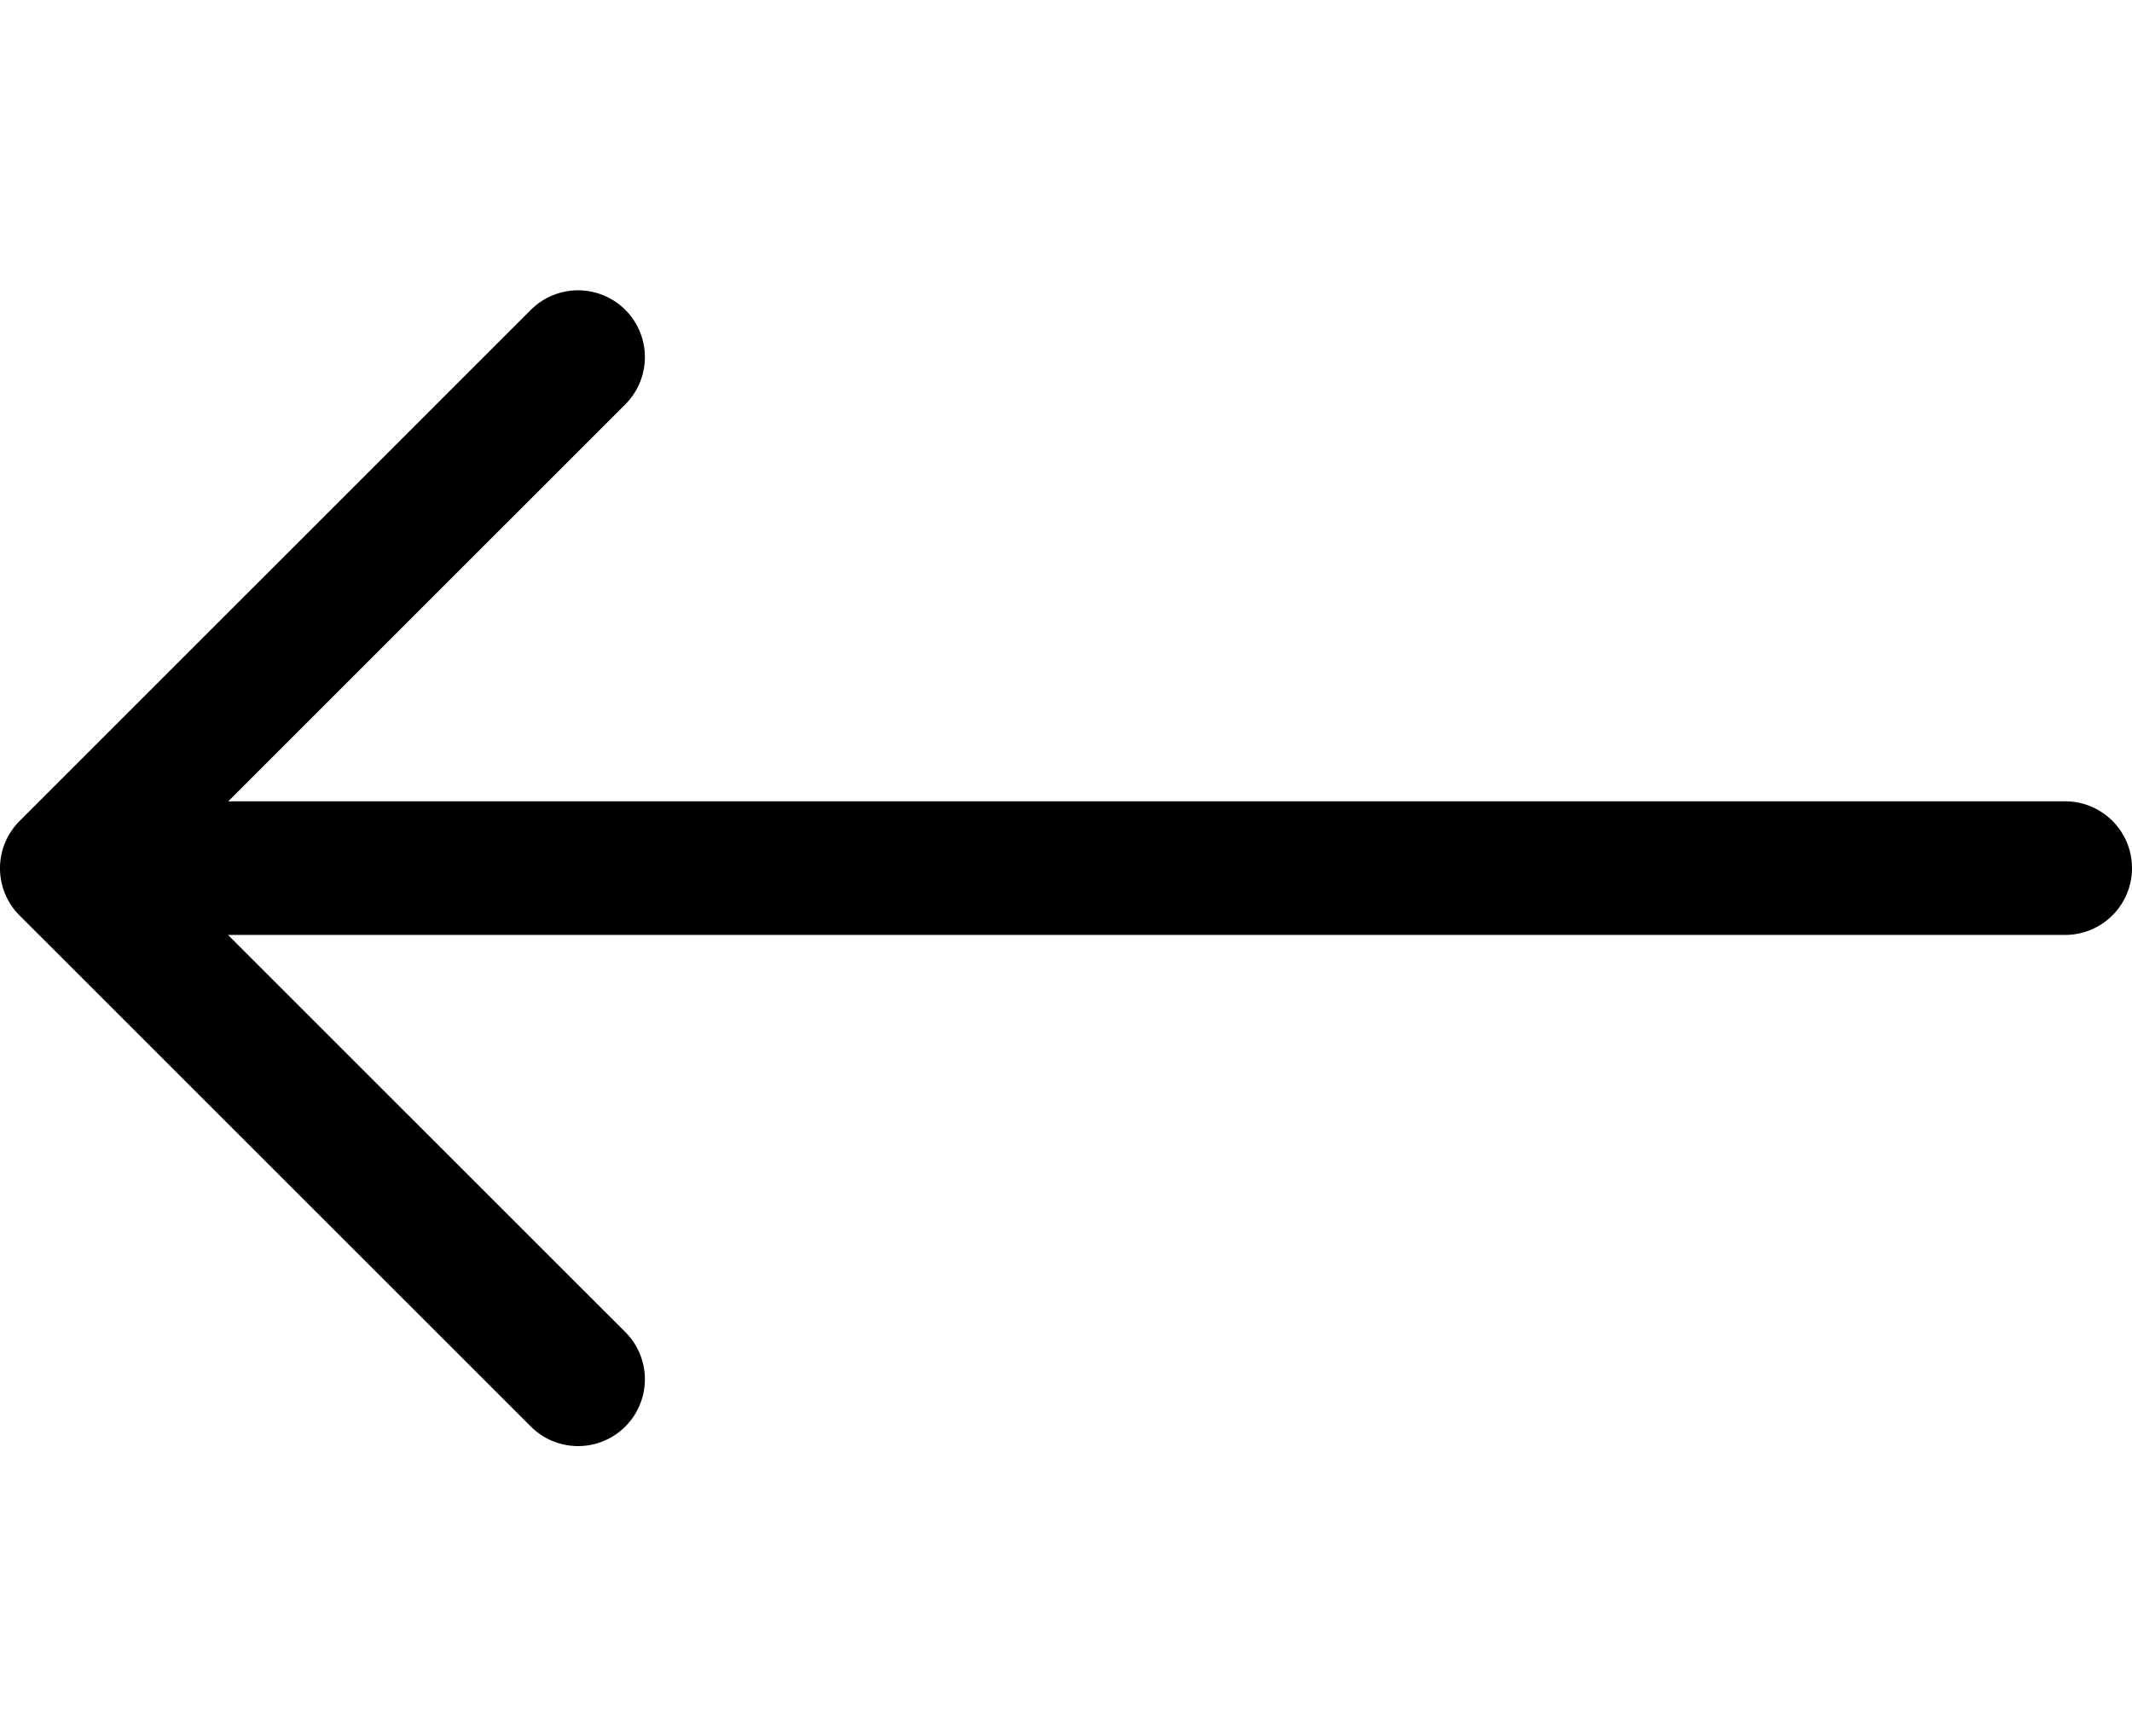 <svg id="ds44-icons" xmlns="http://www.w3.org/2000/svg" width="589.253" height="480" viewBox="0 0 589.253 480"><title>long-arrow-left</title><g id="long-arrow-left"><path d="M570.786,221.509H63.086L172.829,111.776a18.465,18.465,0,1,0-26.114-26.114L5.472,226.894a18.461,18.461,0,0,0-.062,26.175L146.715,394.338A18.465,18.465,0,1,0,172.829,368.224L63.016,258.443H570.786a18.467,18.467,0,0,0,0-36.934Z"/></g></svg>